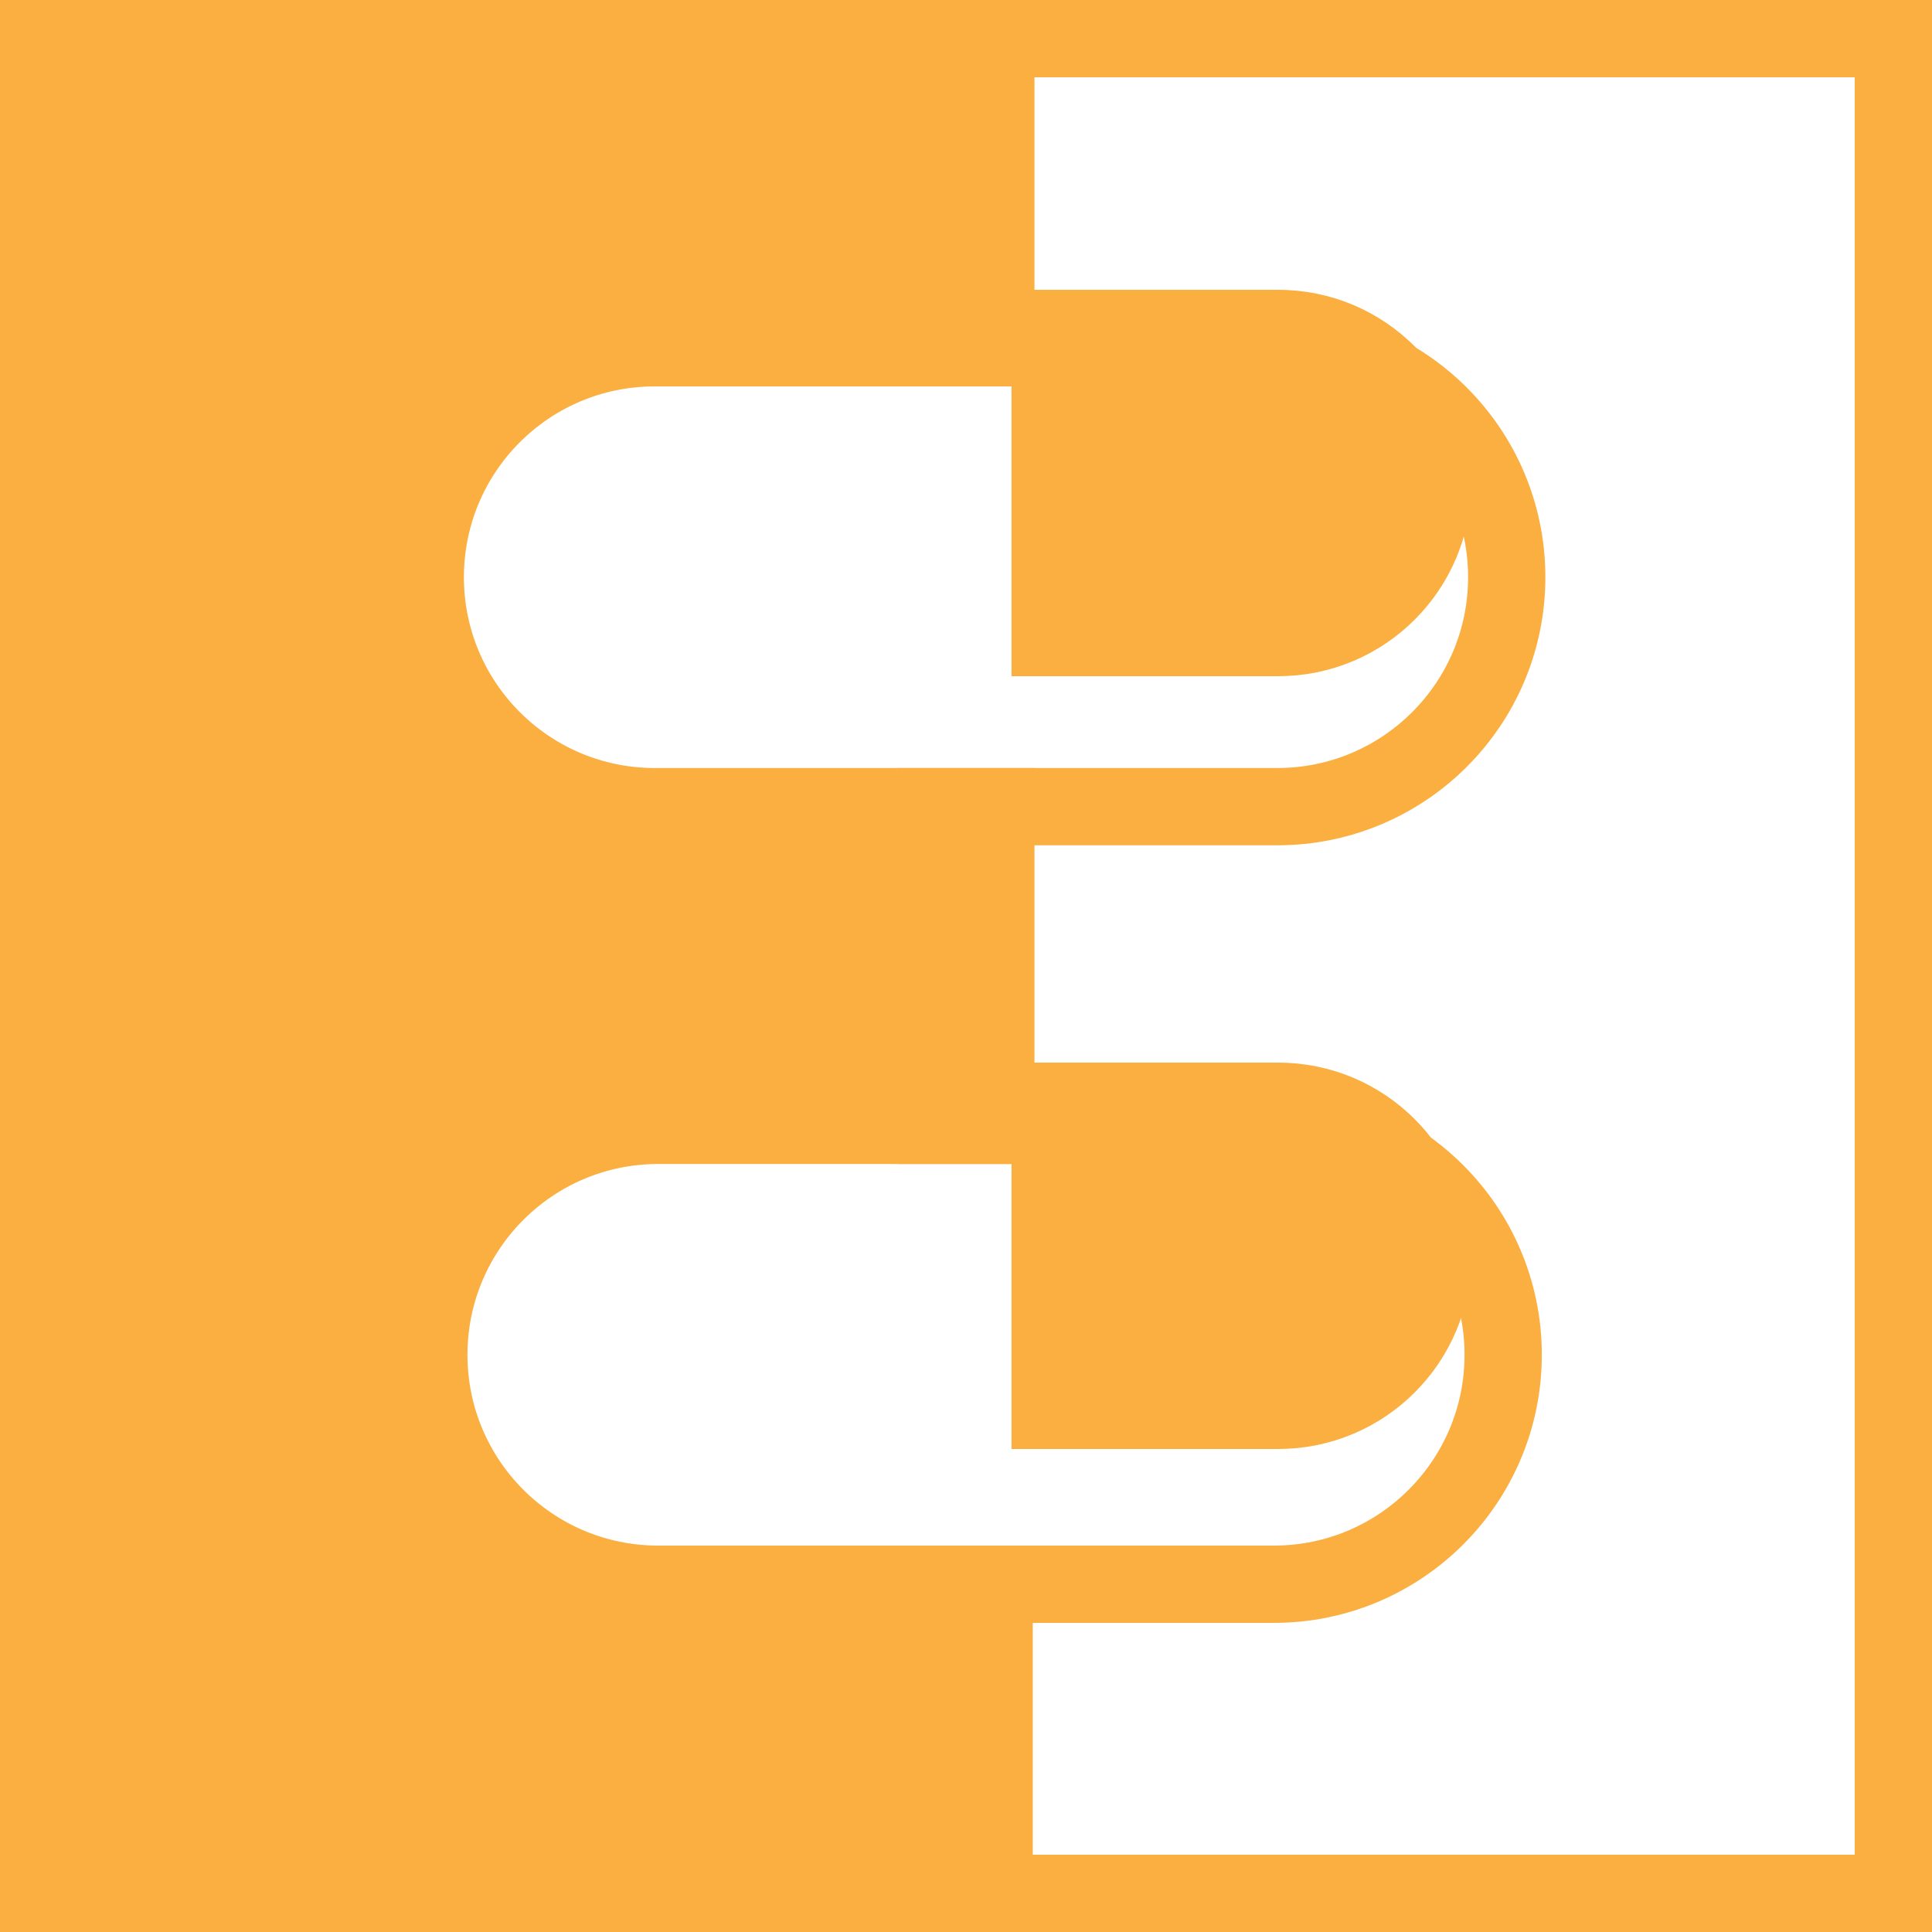 <svg width="25" height="25" viewBox="0 0 25 25" fill="none" xmlns="http://www.w3.org/2000/svg">
<path d="M17.14 24.5H18.951H21.978H24.5V0.5H22.207L17.117 0.5H14.365H12.114V4.5H16.528C18.168 4.5 19.497 5.829 19.497 7.469C19.497 9.108 18.168 10.438 16.528 10.438H12.114V14.562H16.483C18.122 14.562 19.451 15.892 19.451 17.531C19.451 19.171 18.122 20.5 16.483 20.5H12.136V22.5V24.5H15.145H17.14Z" stroke="#FAAF40"/>
<path d="M7.86 24.5H6.049L3.022 24.5H0.5L0.5 0.5L2.793 0.5L7.883 0.5L10.635 0.5L12.886 0.5V4.5L8.472 4.5C6.832 4.5 5.503 5.829 5.503 7.469C5.503 9.108 6.832 10.438 8.472 10.438L12.886 10.438V14.562L8.517 14.562C6.878 14.562 5.549 15.892 5.549 17.531C5.549 19.171 6.878 20.5 8.517 20.5L12.864 20.5V22.5V24.5L9.855 24.5H7.86Z" fill="#FAAF40" stroke="#FAAF40"/>
<path d="M16.144 4.25H16.539C17.643 4.25 18.539 5.145 18.539 6.25C18.539 7.355 17.643 8.25 16.539 8.25H13.589V4.25H16.144Z" fill="#FAAF40" stroke="#FAAF40"/>
<path d="M16.144 14.25H16.539C17.643 14.25 18.539 15.145 18.539 16.25C18.539 17.355 17.643 18.25 16.539 18.25H13.589V14.25H16.144Z" fill="#FAAF40" stroke="#FAAF40"/>
</svg>
